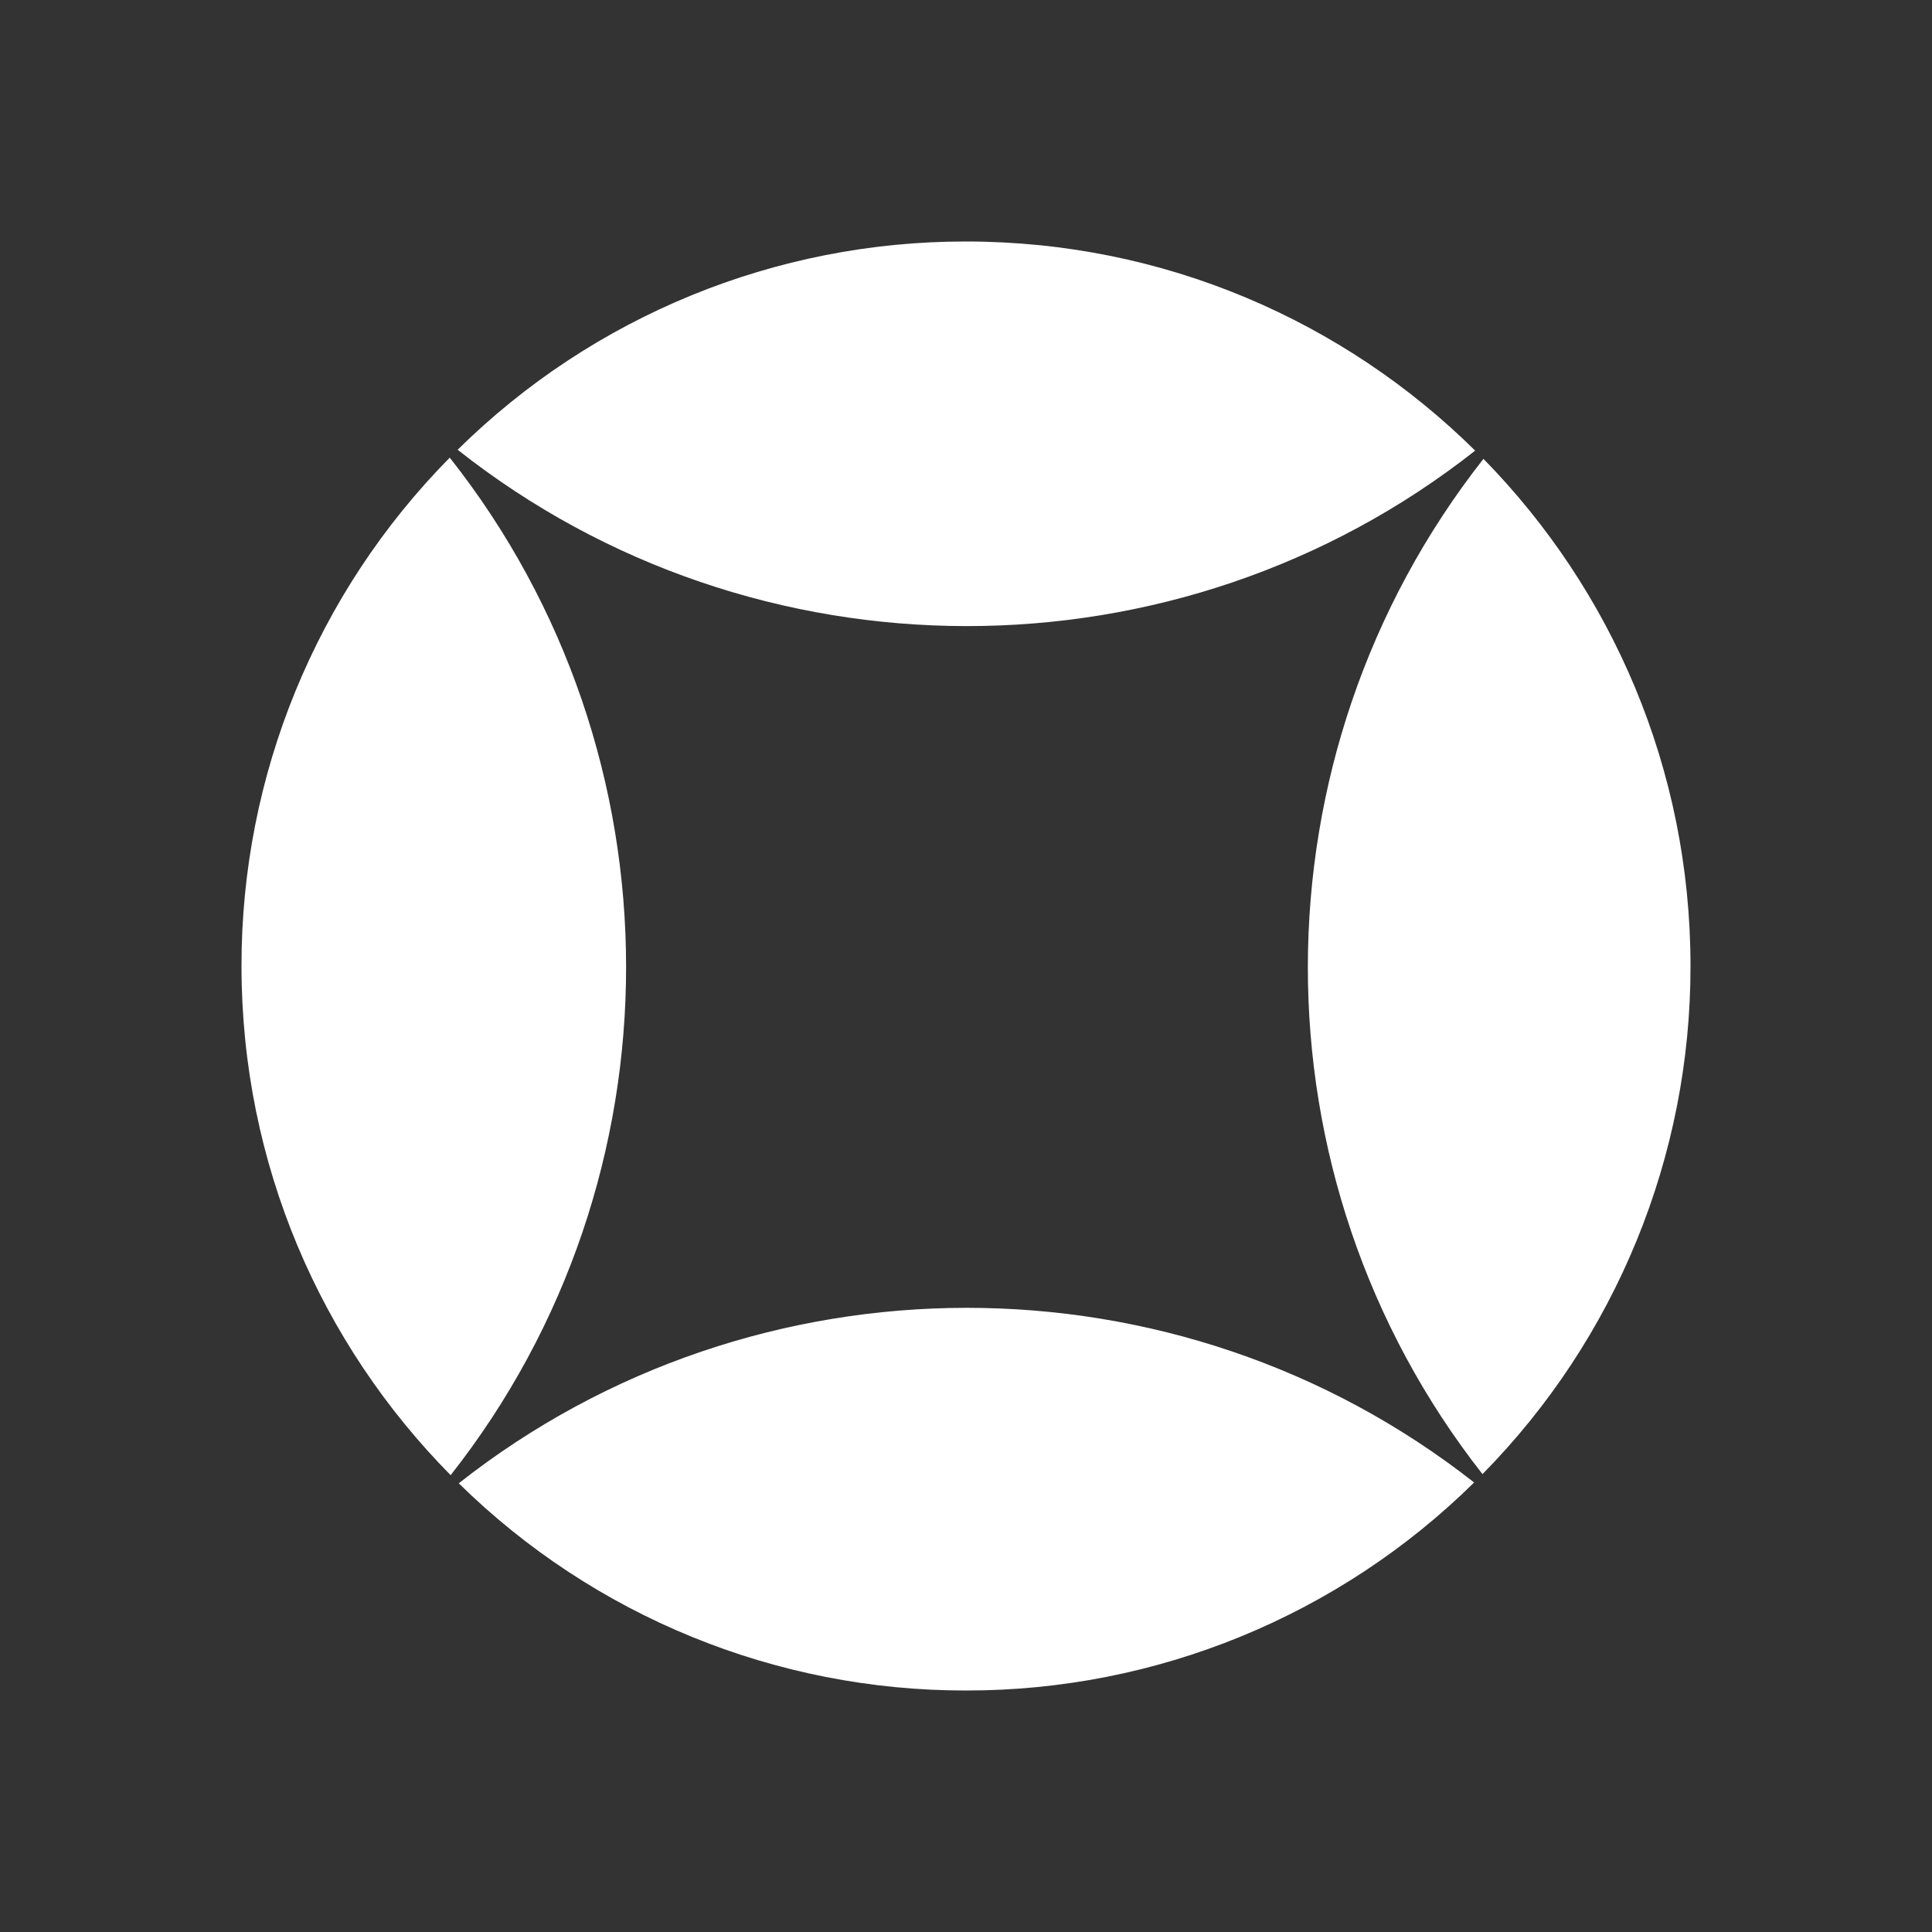 <svg width="24" height="24" viewBox="0 0 24 24" fill="none" xmlns="http://www.w3.org/2000/svg">
<rect x="0" y="0" width="24" height="24" fill="#333333" stroke="none"/>
<path d="M18.312 18.416C16.63 20.074 14.362 21.003 12 21C9.643 21.003 7.38 20.079 5.699 18.426C9.385 15.523 14.623 15.52 18.312 18.416ZM18.416 18.312C20.074 16.63 21.003 14.362 21 12C21 9.547 20.019 7.324 18.428 5.7C15.523 9.397 15.52 14.623 18.416 18.312ZM18.325 5.598C14.631 8.508 9.377 8.504 5.685 5.587C7.367 3.926 9.637 2.997 12 3C14.465 3 16.7 3.992 18.325 5.598ZM5.587 5.685C3.926 7.367 2.997 9.637 3 12C3 14.466 3.992 16.7 5.598 18.325C8.508 14.631 8.504 9.377 5.587 5.685Z" fill="white"/>
</svg>

